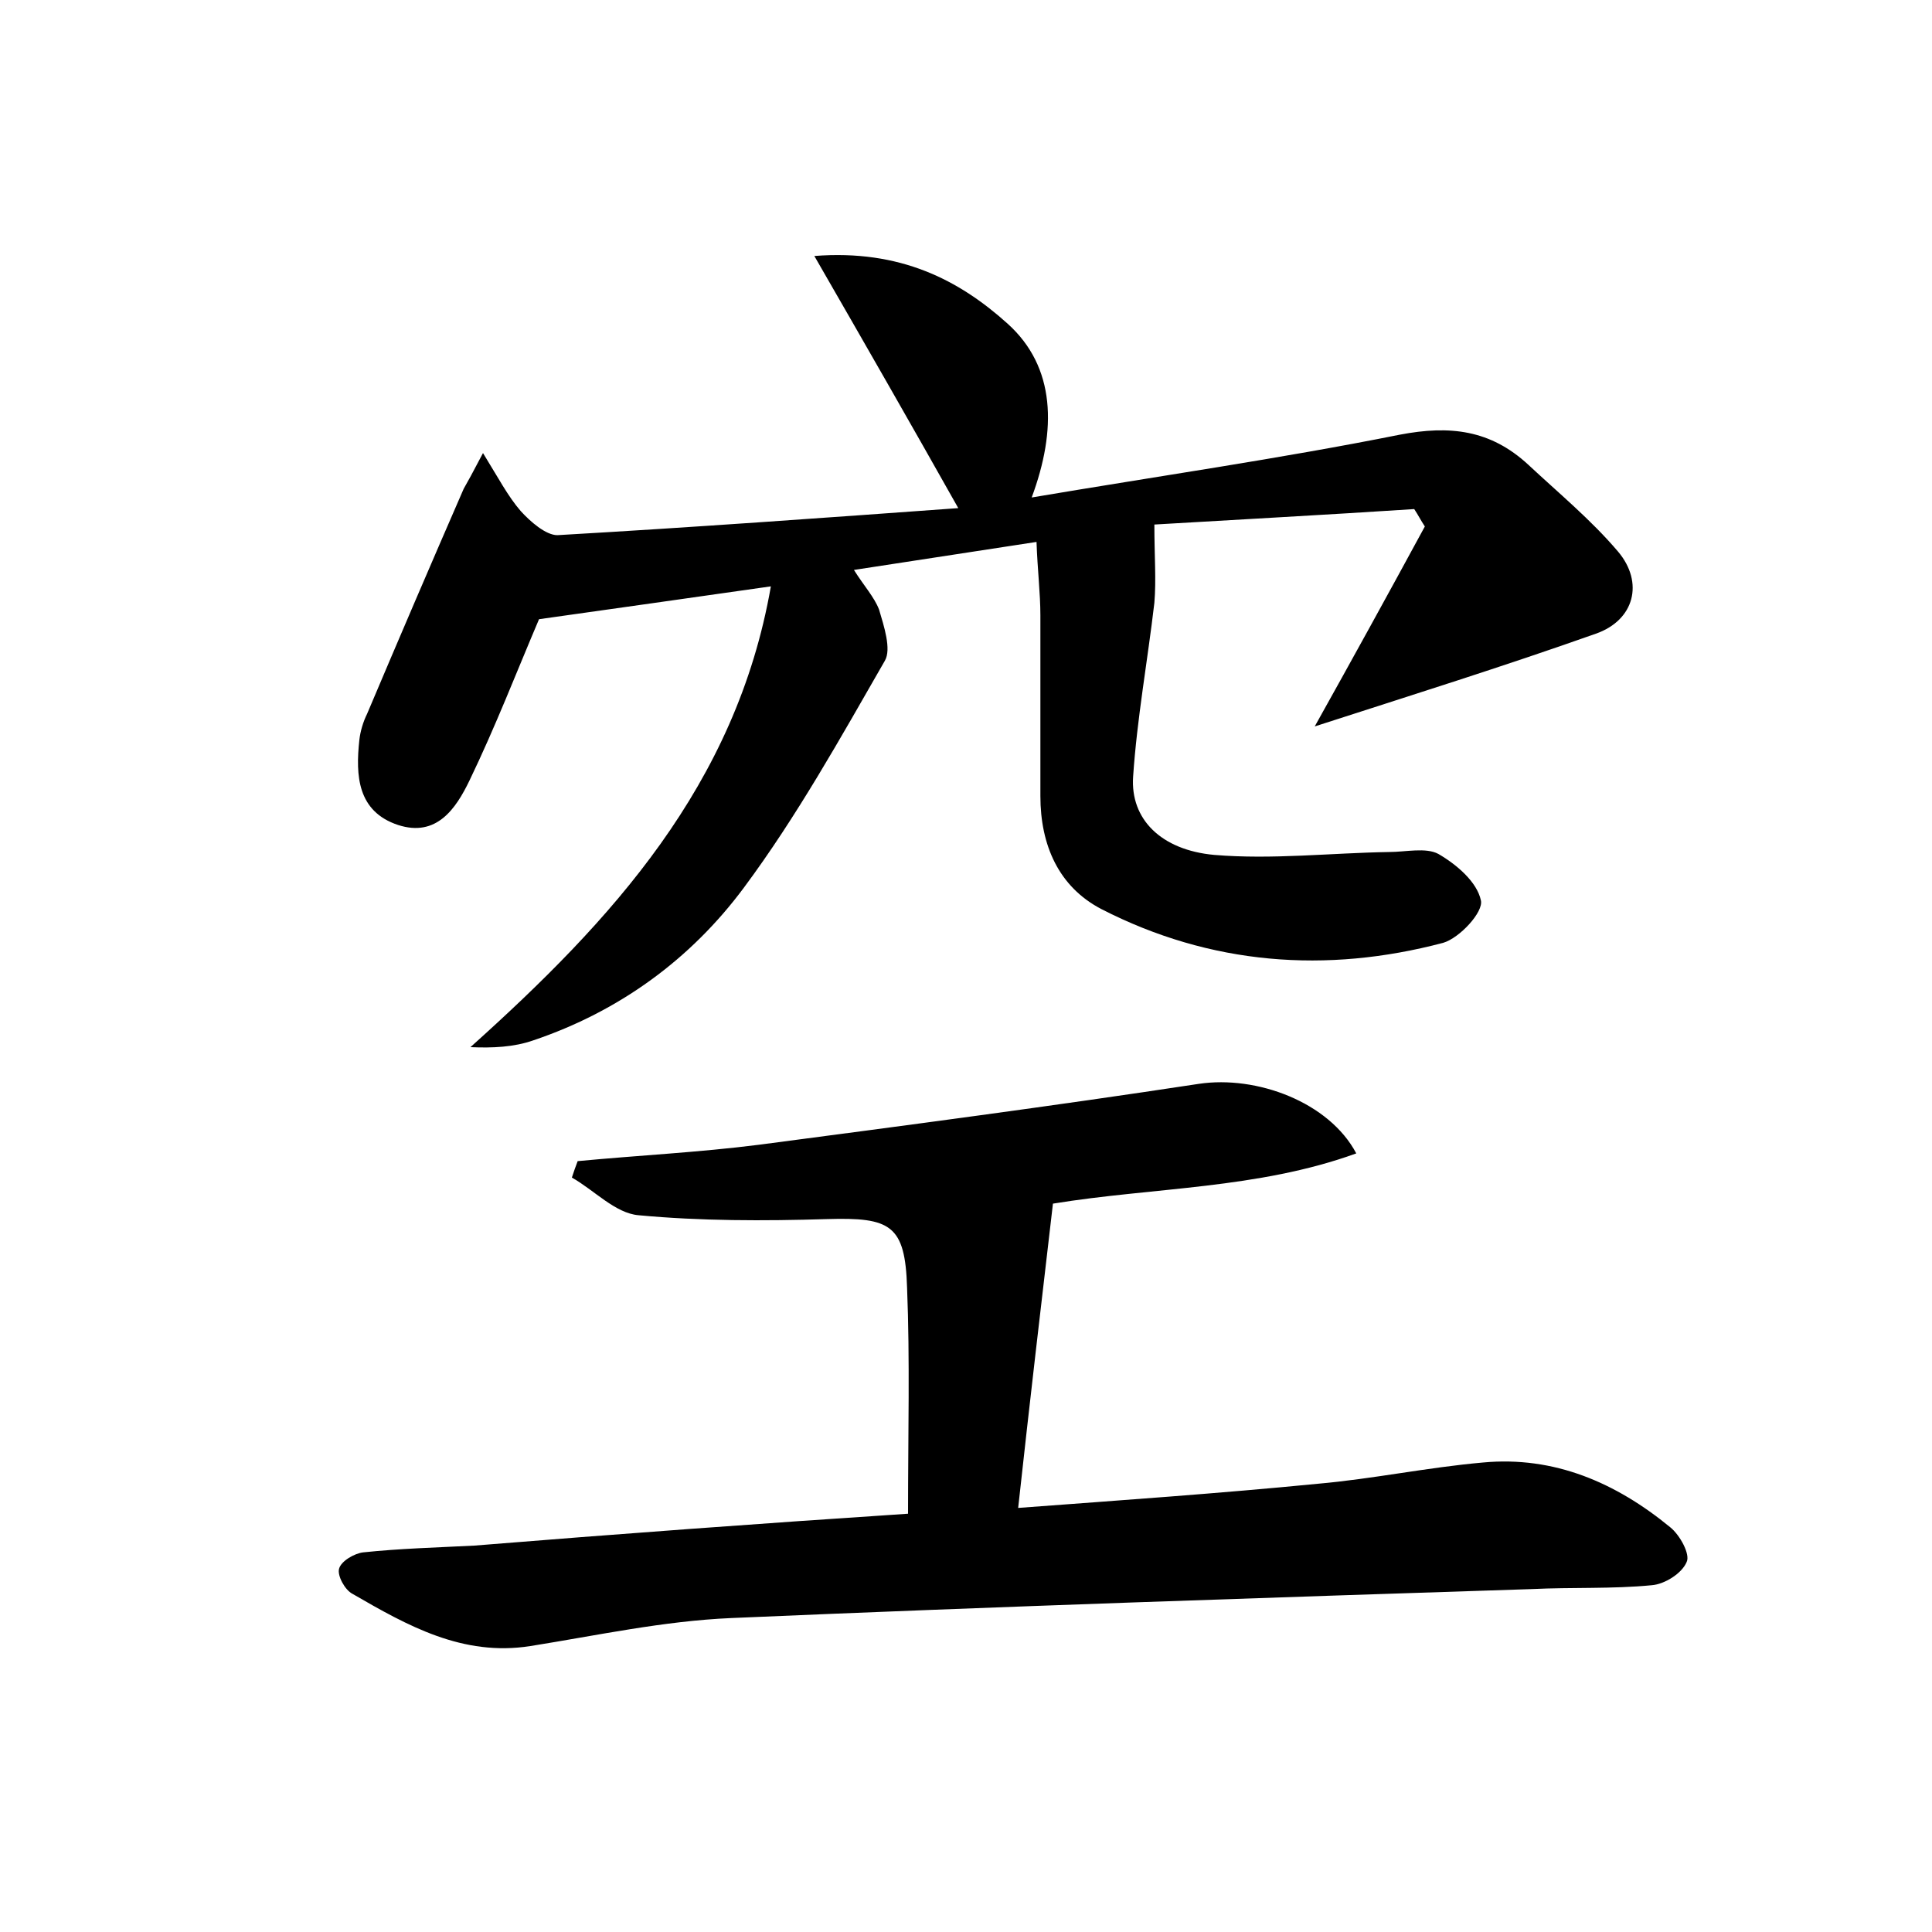 <?xml version="1.0" encoding="utf-8"?>
<!-- Generator: Adobe Illustrator 22.0.0, SVG Export Plug-In . SVG Version: 6.00 Build 0)  -->
<svg version="1.1" id="图层_1" xmlns="http://www.w3.org/2000/svg" xmlns:xlink="http://www.w3.org/1999/xlink" x="0px" y="0px"
	 viewBox="0 0 200 200" style="enable-background:new 0 0 200 200;" xml:space="preserve">
<style type="text/css">
	.st1{fill:#010000;}
	.st4{fill:#fbfafc;}
</style>
<g>
	
	<path d="M50,46.9c1.6,2.6,2.6,4.5,3.9,6c1,1.1,2.6,2.5,3.8,2.5c13.9-0.8,27.7-1.8,41.5-2.8c-4.9-8.7-9.6-16.9-14.9-26.1
		c8.9-0.7,15,2.5,20,7c5,4.5,5.1,11,2.5,18c13-2.2,25.6-4,38.1-6.5c5.2-1,9.4-0.5,13.3,3.1c3.1,2.9,6.5,5.7,9.3,9
		c2.7,3.2,1.7,7.1-2.3,8.5c-9.6,3.4-19.2,6.4-29.1,9.6c3.8-6.8,7.6-13.7,11.4-20.7c-0.4-0.6-0.7-1.2-1.1-1.8
		c-9.2,0.6-18.5,1.1-26.9,1.6c0,3.3,0.2,5.7,0,8.1c-0.7,6-1.8,12-2.2,18c-0.3,4.4,2.9,7.6,8.4,8.1c6,0.5,12-0.2,18.1-0.3
		c1.7,0,3.8-0.5,5.1,0.2c1.9,1.1,4,2.9,4.4,4.8c0.3,1.2-2.2,3.9-3.9,4.4c-12.1,3.2-24.1,2.3-35.4-3.5c-4.4-2.3-6.3-6.6-6.3-11.7
		c0-6.2,0-12.5,0-18.7c0-2.3-0.3-4.7-0.4-7.6c-6.5,1-12.4,1.9-18.9,2.9c1,1.6,2.1,2.8,2.6,4.1c0.5,1.7,1.3,4.1,0.6,5.3
		c-4.6,8-9.1,16.1-14.6,23.5c-5.5,7.4-12.9,12.8-21.8,15.8c-2,0.7-4.2,0.8-6.5,0.7c14.6-13.1,27.5-27.1,31.1-47.7
		c-8.4,1.2-16.2,2.3-24,3.4c-2.3,5.4-4.5,11.1-7.2,16.7c-1.4,2.9-3.4,5.9-7.4,4.6c-4.2-1.4-4.4-5.1-4-8.8c0.1-0.9,0.4-1.9,0.8-2.7
		c3.3-7.8,6.6-15.5,10-23.3C48.4,49.9,48.9,49,50,46.9z"/>
	<path d="M94,156.7c0-8.4,0.2-15.9-0.1-23.4c-0.2-6.5-1.7-7.3-8.3-7.1c-6.5,0.2-13.1,0.2-19.5-0.4c-2.4-0.2-4.6-2.6-6.9-3.9
		c0.2-0.6,0.4-1.2,0.6-1.7c6.3-0.6,12.5-0.9,18.8-1.7c15.2-2,30.4-4,45.5-6.3c6-0.9,13.5,1.9,16.3,7.2c-10.2,3.7-21,3.5-31.4,5.2
		c-1.2,10.3-2.4,20.5-3.6,31.5c10.7-0.8,20.8-1.5,31-2.5c5.7-0.5,11.4-1.7,17.1-2.2c7.4-0.7,13.8,2.1,19.4,6.7
		c1,0.8,2.1,2.8,1.7,3.6c-0.5,1.2-2.3,2.3-3.6,2.4c-4.1,0.4-8.3,0.2-12.4,0.4c-27.6,0.9-55.2,1.8-82.9,3c-7,0.3-13.9,1.8-20.8,2.9
		c-7,1.1-12.7-2.1-18.4-5.4c-0.8-0.4-1.6-1.9-1.4-2.6c0.2-0.8,1.6-1.6,2.5-1.7c3.8-0.4,7.6-0.5,11.5-0.7
		C63.9,158.8,78.8,157.7,94,156.7z"/>
</g>
</svg>
